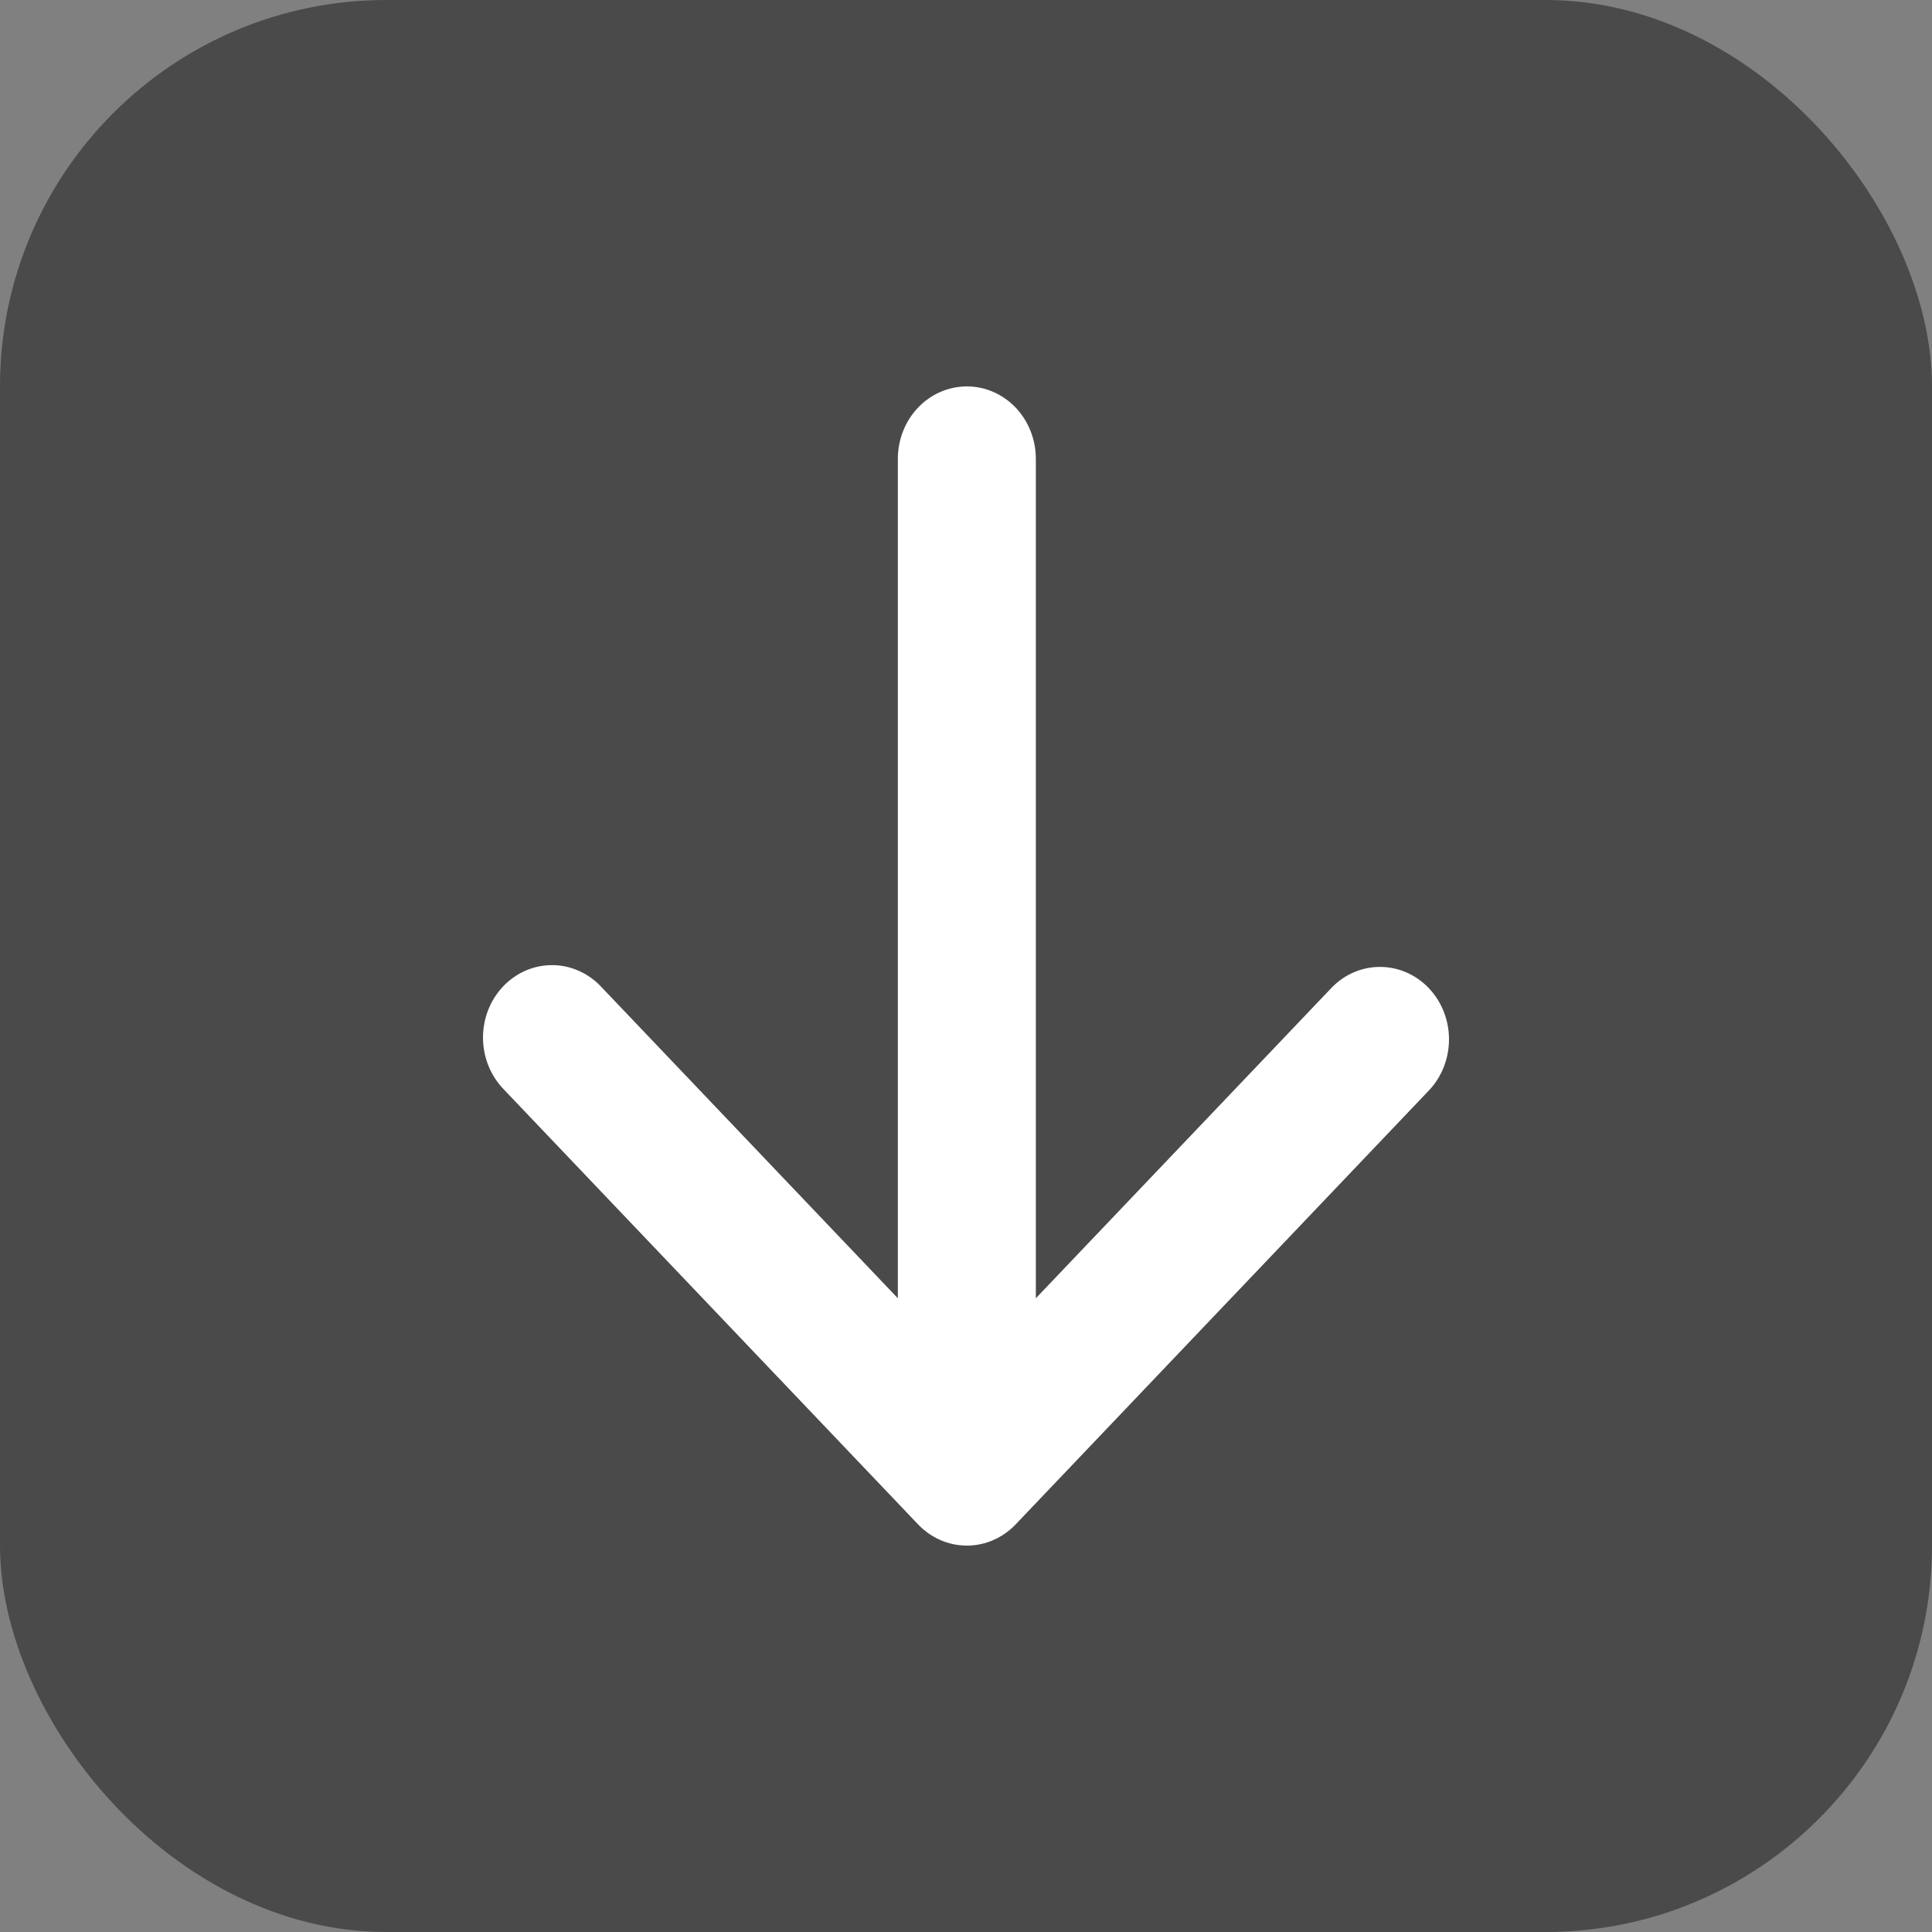 <svg width="40" height="40" viewBox="0 0 40 40" fill="none" xmlns="http://www.w3.org/2000/svg">
<rect x="0" y="0" width="40" height="40" fill="#808080" stroke="none"/>
<rect opacity="0.5" width="40" height="40" rx="8" fill="#151515"/>
<path d="M20.018 8C20.396 8 20.76 8.158 21.028 8.439C21.296 8.721 21.446 9.102 21.446 9.5V26.879L27.579 20.44C27.848 20.166 28.209 20.015 28.584 20.019C28.958 20.022 29.317 20.18 29.582 20.458C29.846 20.736 29.997 21.112 30 21.506C30.003 21.899 29.859 22.278 29.599 22.561L21.028 31.561C20.76 31.842 20.396 32 20.018 32C19.639 32 19.276 31.842 19.008 31.561L10.436 22.561C10.3 22.422 10.191 22.257 10.116 22.074C10.041 21.891 10.002 21.694 10 21.495C9.998 21.296 10.035 21.098 10.106 20.914C10.178 20.729 10.284 20.562 10.418 20.421C10.553 20.28 10.712 20.169 10.888 20.093C11.063 20.018 11.251 19.98 11.441 19.982C11.631 19.983 11.818 20.025 11.992 20.104C12.167 20.182 12.324 20.296 12.456 20.44L18.589 26.879V9.5C18.589 9.102 18.739 8.721 19.007 8.439C19.275 8.158 19.639 8 20.018 8Z" fill="white"/>
</svg>
